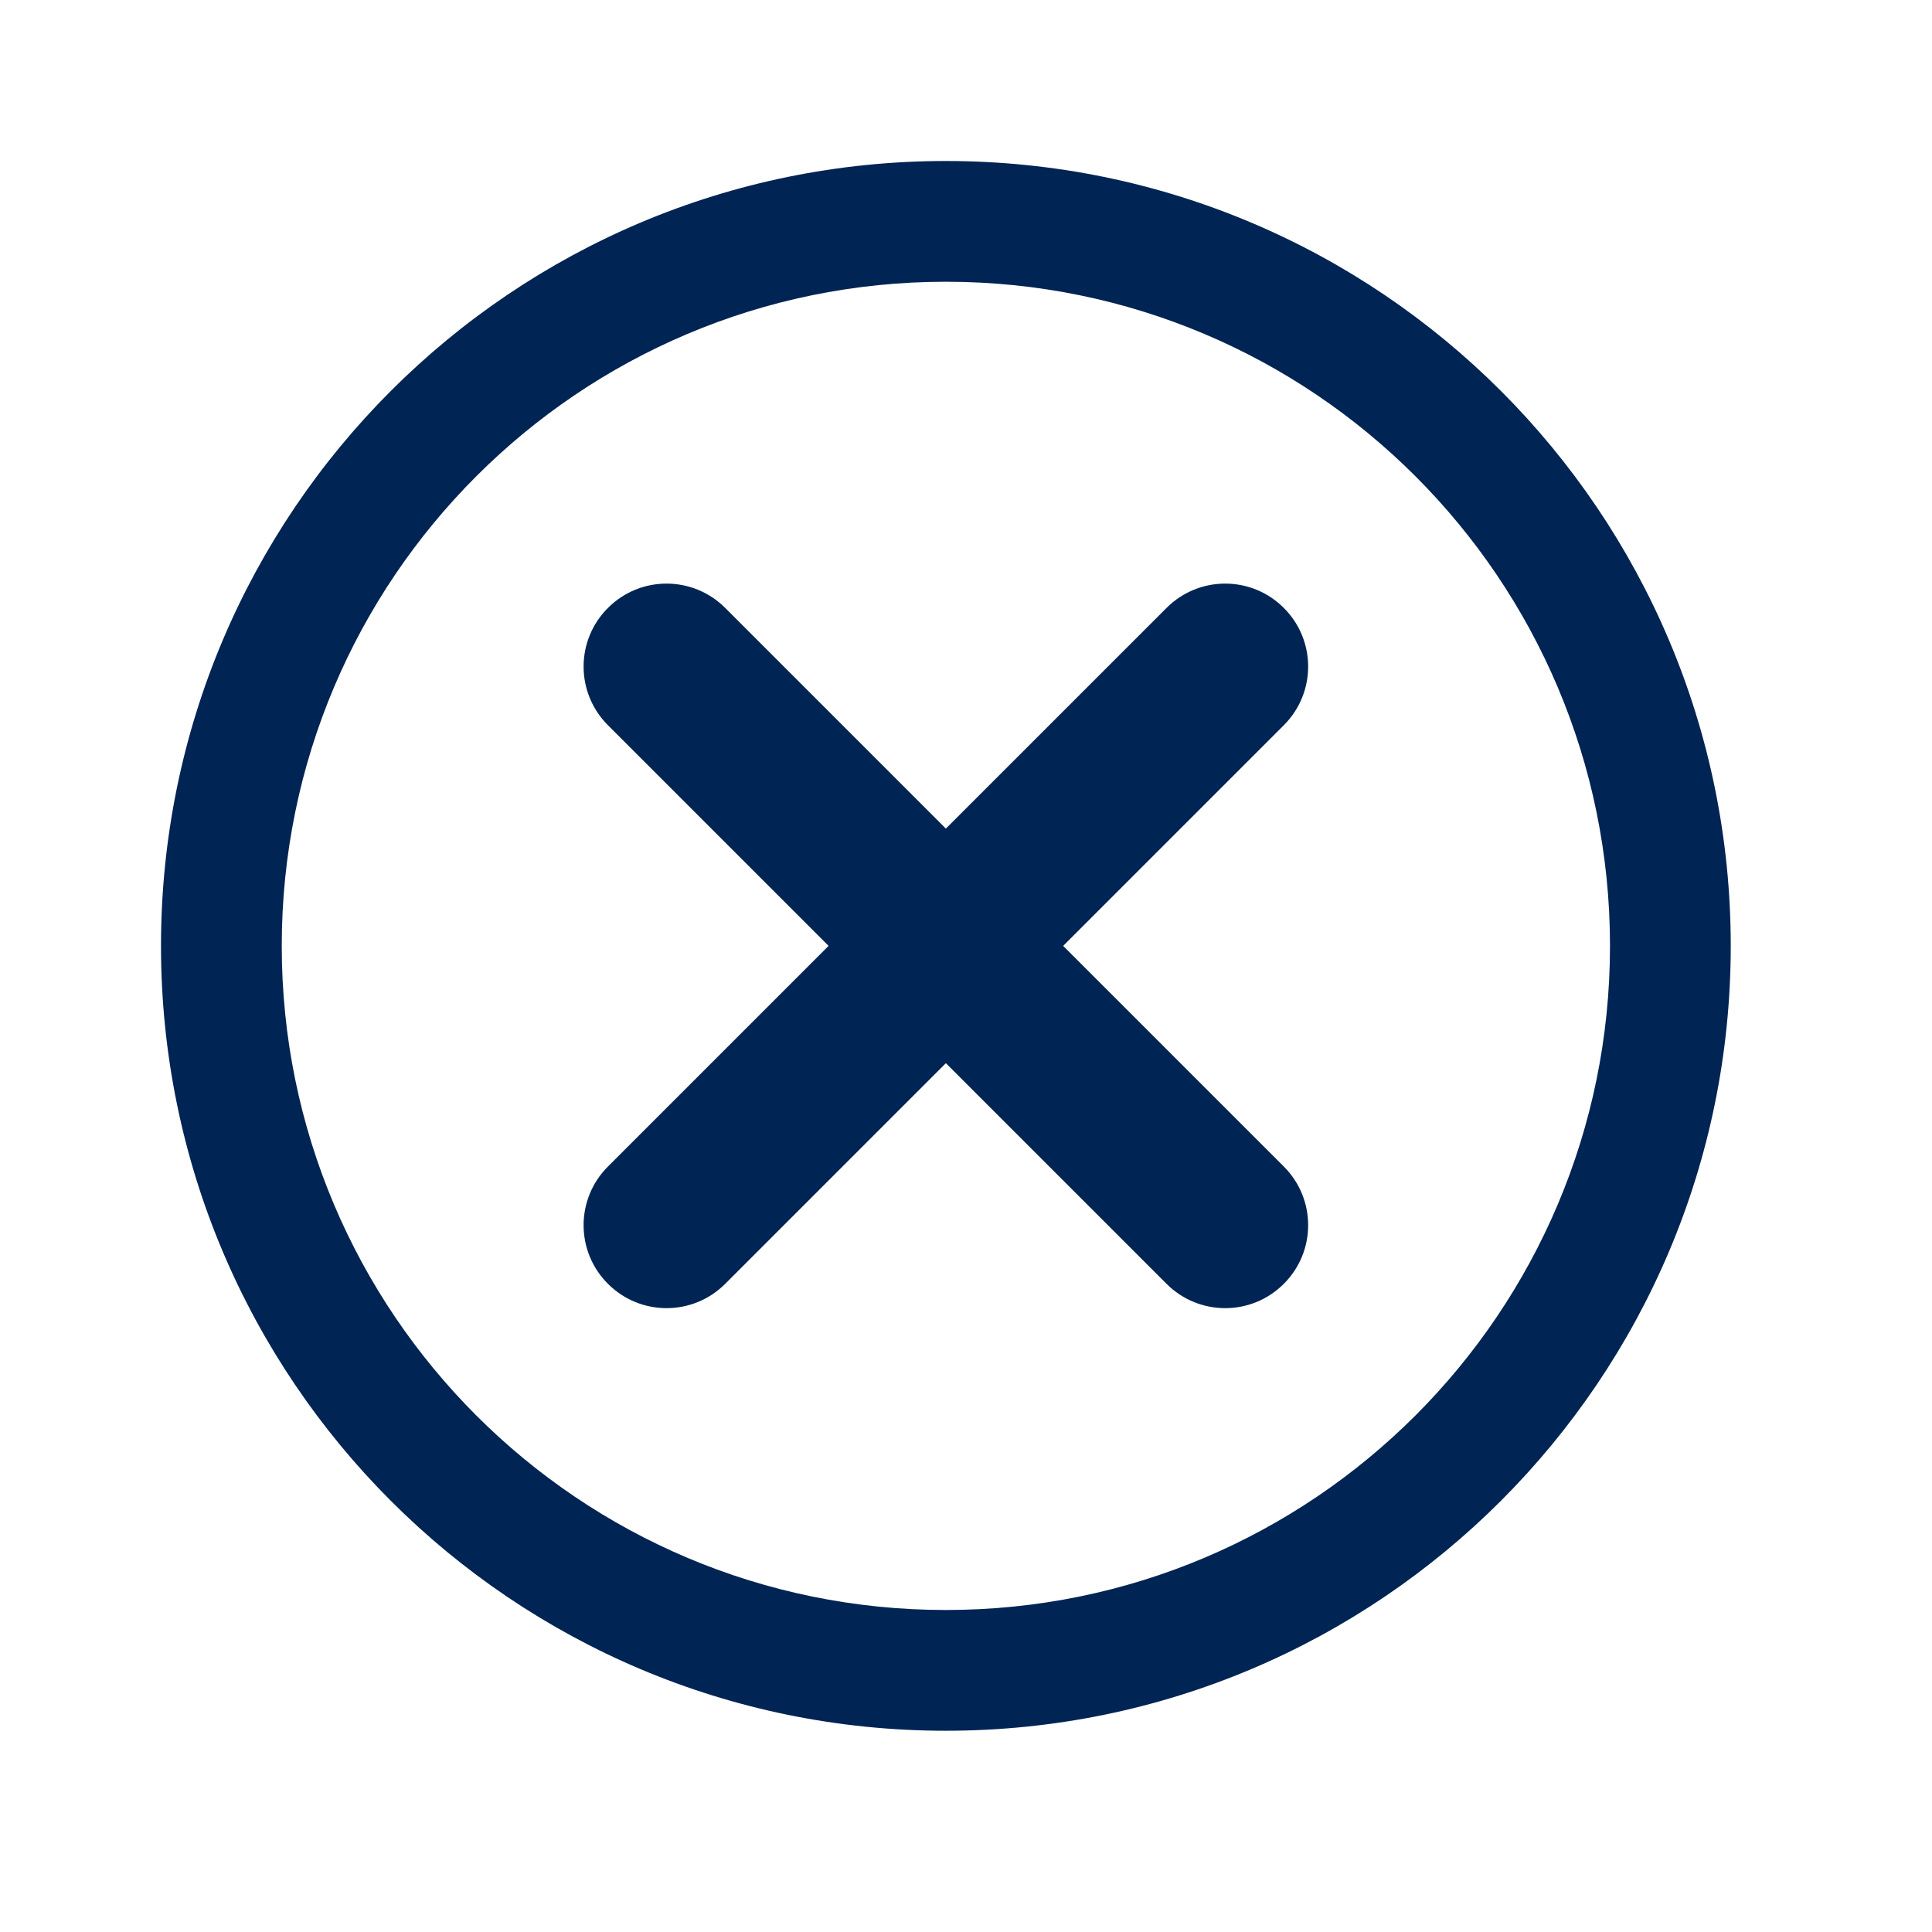 <?xml version="1.0" encoding="UTF-8"?>
<svg width="24px" height="24px" viewBox="0 0 24 24" version="1.1" xmlns="http://www.w3.org/2000/svg" xmlns:xlink="http://www.w3.org/1999/xlink">
    <!-- Generator: Sketch 63.1 (92452) - https://sketch.com -->
    <title>atoms/ico/24px/ico_delete_text</title>
    <desc>Created with Sketch.</desc>
    <g id="atoms/ico/24px/ico_delete_text" stroke="none" stroke-width="1" fill="none" fill-rule="evenodd">
        <path d="M11.75,2 C17.135,2 21.5,6.365 21.5,11.75 C21.5,17.135 17.135,21.5 11.75,21.5 C6.365,21.5 2,17.135 2,11.75 C2,6.365 6.365,2 11.75,2 Z M11.75,3.5 C7.194,3.5 3.5,7.194 3.5,11.75 C3.5,16.306 7.194,20 11.75,20 C16.306,20 20,16.306 20,11.75 C20,7.194 16.306,3.5 11.75,3.5 Z M9.009,7.552 L11.75,10.293 L14.491,7.552 C14.894,7.149 15.546,7.149 15.948,7.552 C16.351,7.954 16.351,8.606 15.948,9.009 L13.207,11.75 L15.948,14.491 C16.351,14.894 16.351,15.546 15.948,15.948 C15.546,16.351 14.894,16.351 14.491,15.948 L11.75,13.207 L9.009,15.948 C8.606,16.351 7.954,16.351 7.552,15.948 C7.149,15.546 7.149,14.894 7.552,14.491 L10.293,11.75 L7.552,9.009 C7.149,8.606 7.149,7.954 7.552,7.552 C7.954,7.149 8.606,7.149 9.009,7.552 Z" id="Combined-Shape" fill="#002453"></path>
    </g>
</svg>